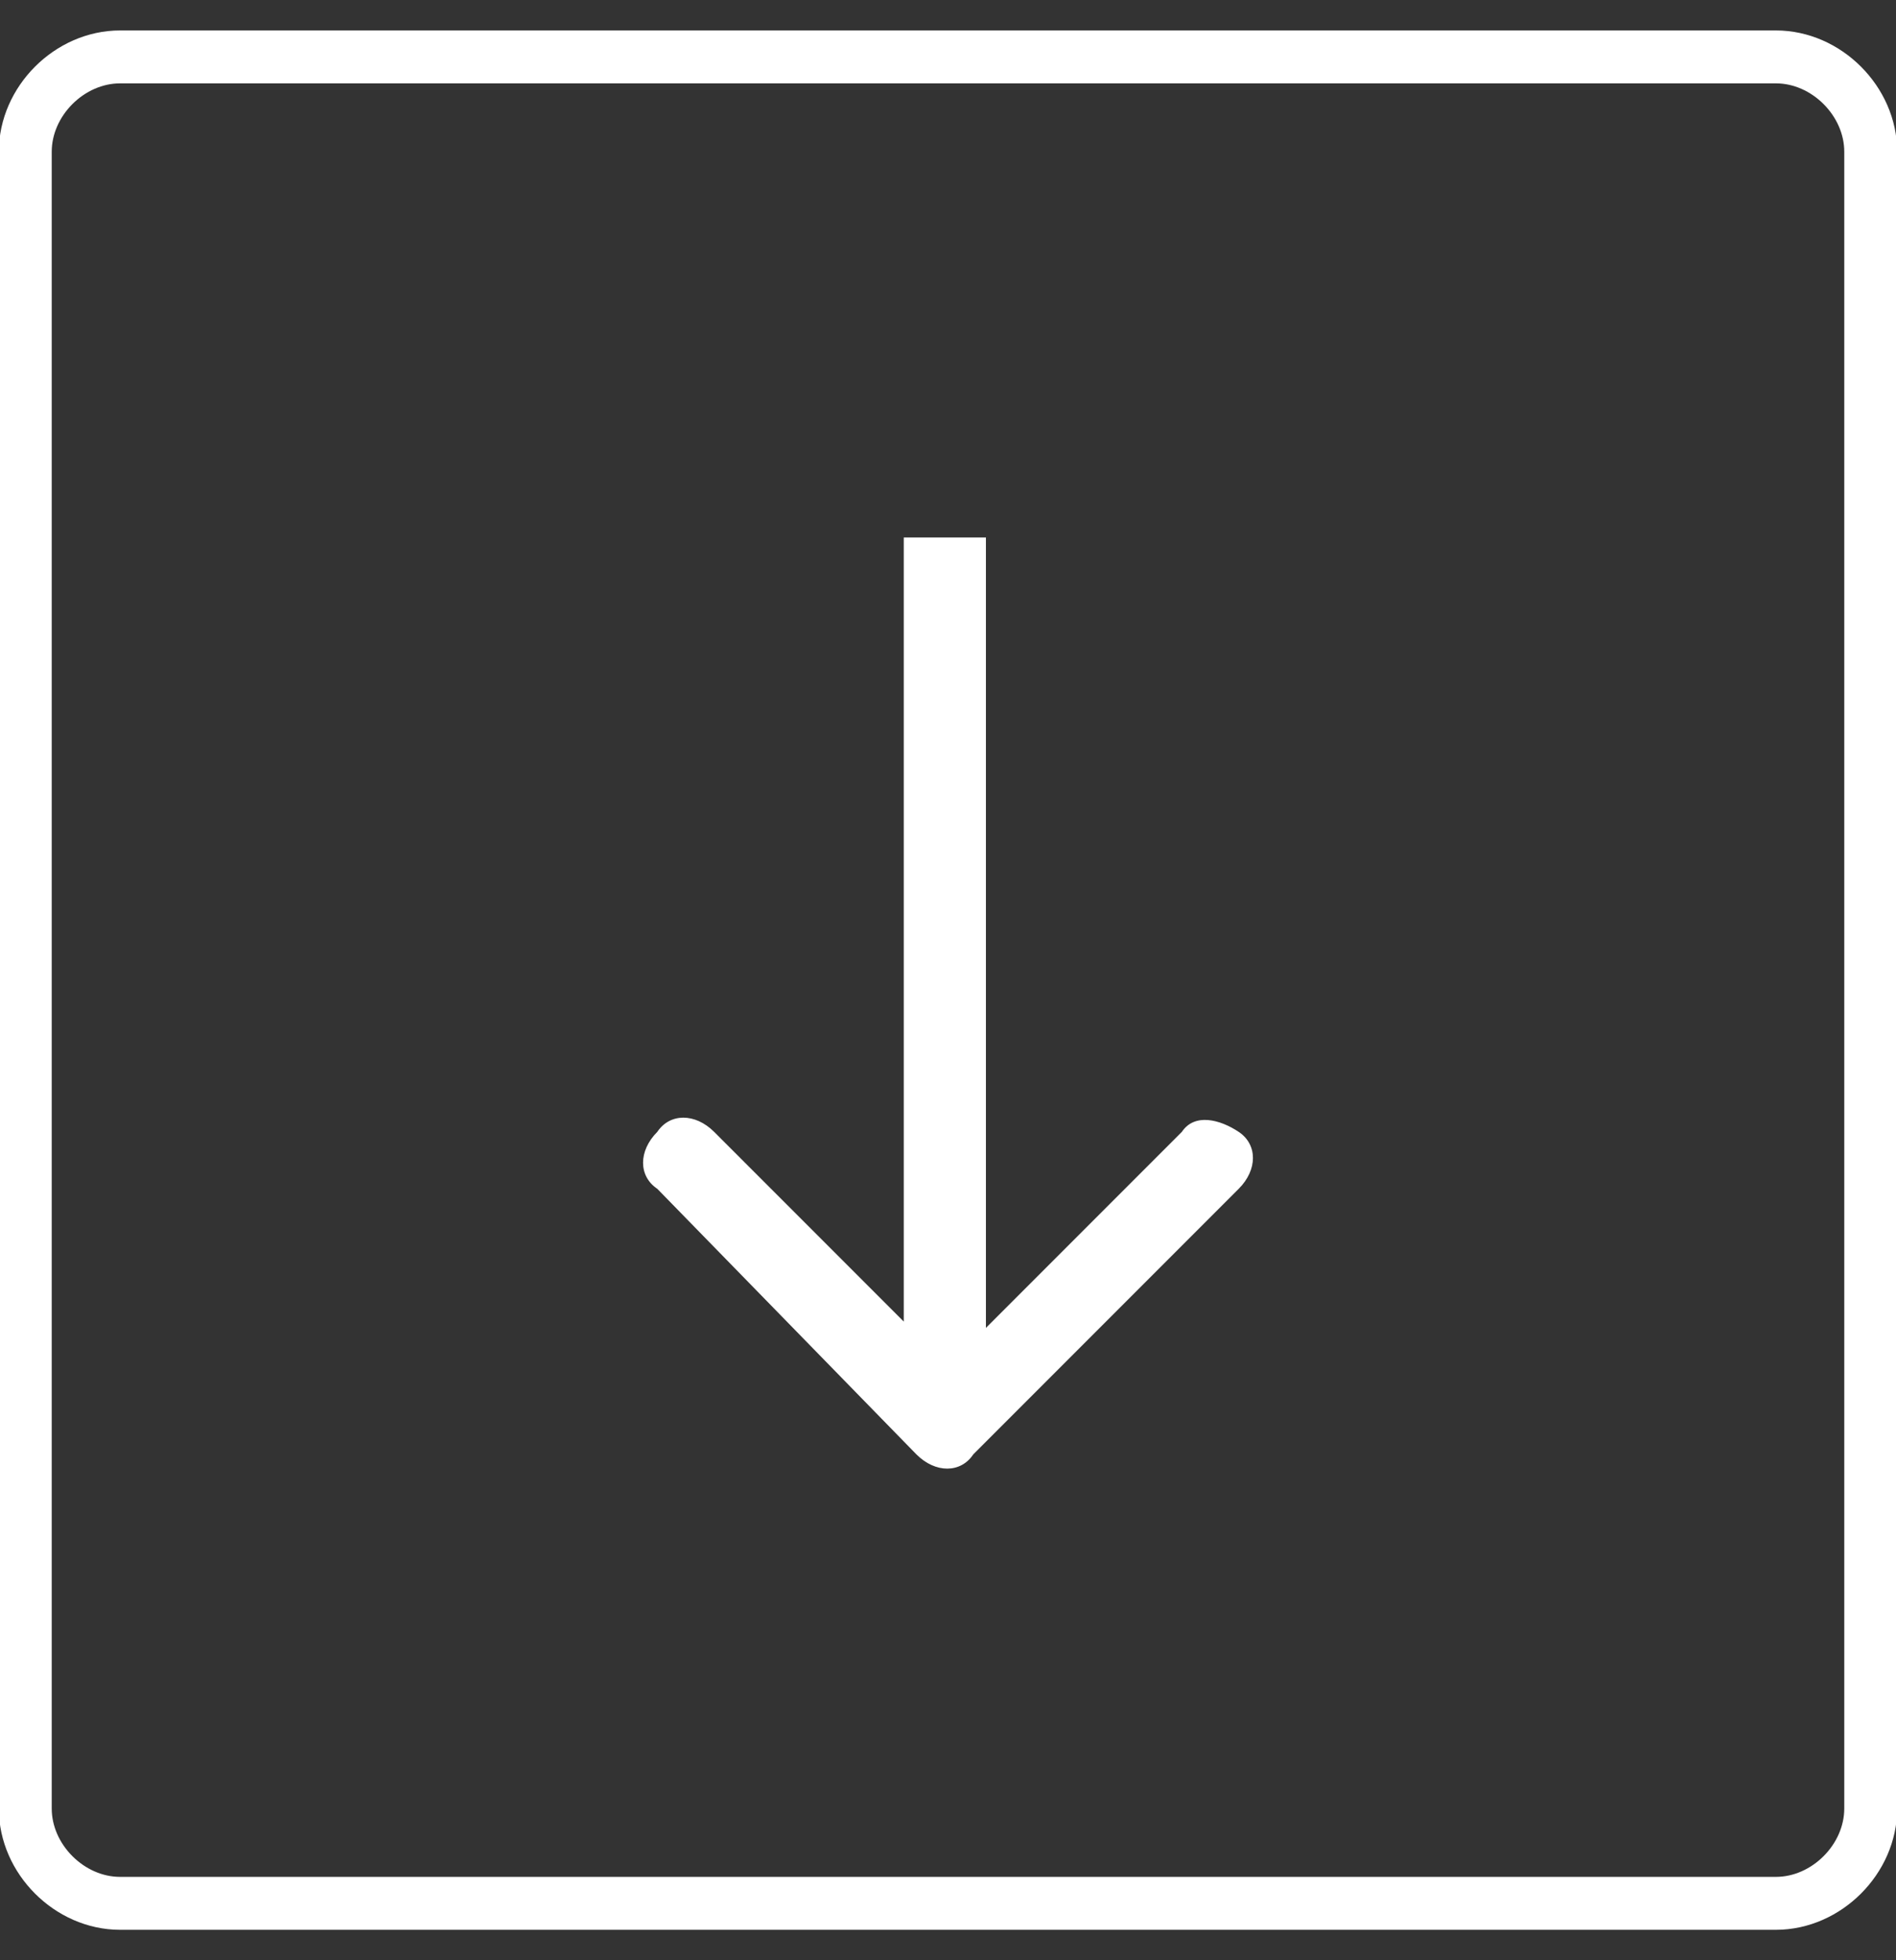 <?xml version="1.0" encoding="utf-8"?>
<!-- Generator: Adobe Illustrator 28.2.0, SVG Export Plug-In . SVG Version: 6.00 Build 0)  -->
<svg version="1.1" id="Layer_1" xmlns="http://www.w3.org/2000/svg" xmlns:xlink="http://www.w3.org/1999/xlink" x="0px" y="0px"
	 viewBox="0 0 30 31" style="enable-background:new 0 0 30 31;" xml:space="preserve">
<rect x="0" y="0" width="30" height="31" fill="#333333" stroke="none"/>
<style type="text/css">
	.st0{fill:none;stroke:#FFFFFF;stroke-width:0.837;stroke-linecap:round;}
	.st1{fill:#FFFFFF;}
</style>
<g id="Frame_24">
	<path class="st0" d="M28.1,30.1H1.9c-0.8,0-1.5-0.7-1.5-1.5V2.4c0-0.8,0.7-1.5,1.5-1.5h26.2c0.8,0,1.5,0.7,1.5,1.5v26.2
		C29.6,29.4,28.9,30.1,28.1,30.1z"/>
	<path id="Arrow_1" class="st1" d="M14.5,23c0.3,0.3,0.7,0.3,0.9,0l4.2-4.2c0.3-0.3,0.3-0.7,0-0.9s-0.7-0.3-0.9,0L15,21.6l-3.7-3.7
		c-0.3-0.3-0.7-0.3-0.9,0c-0.3,0.3-0.3,0.7,0,0.9L14.5,23z M14.3,8.5v14.1h1.3V8.5H14.3z"/>
</g>
</svg>
